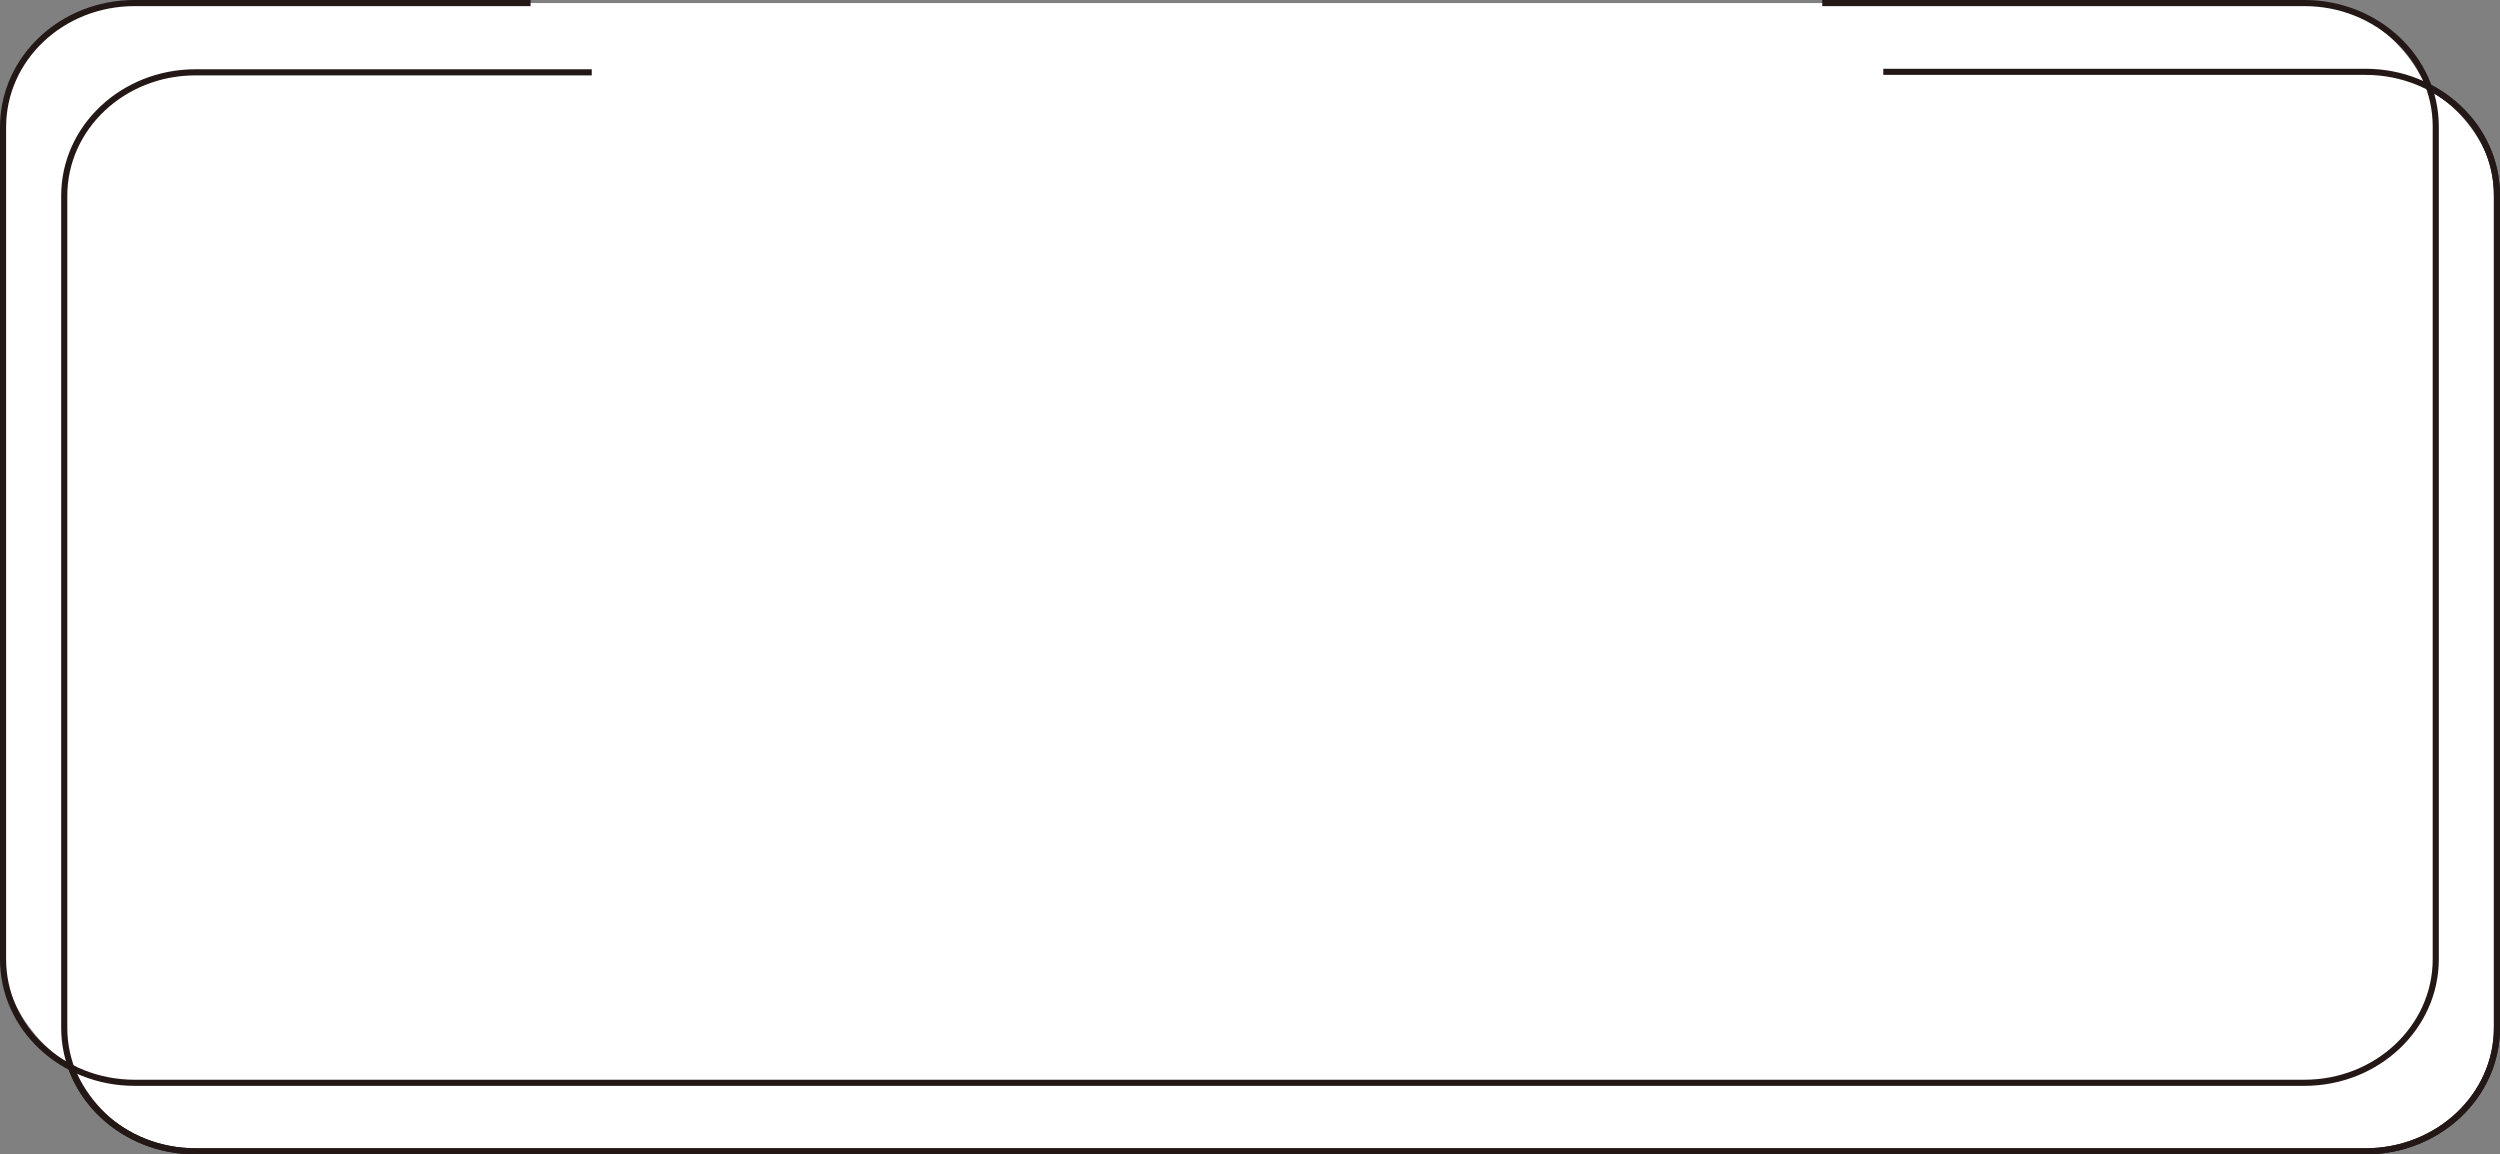 <svg xmlns="http://www.w3.org/2000/svg" viewBox="0 0 204.31 94.35"><rect x="0" y="0" width="204.31" height="94.35" fill="#808080" stroke="none"/><defs><style>.cls-1{fill:#fff;}.cls-2{fill:none;stroke:#231815;stroke-miterlimit:10;stroke-width:0.5px;}</style></defs><title>資產 1</title><g id="圖層_2" data-name="圖層 2"><g id="圖層_1-2" data-name="圖層 1"><rect class="cls-1" x="5.25" y="5.87" width="198.81" height="88.24" rx="10.41" ry="10.41"/><path class="cls-2" d="M153.91,5.87h39.41c5.93,0,10.74,4.51,10.74,10.09V84c0,5.57-4.81,10.09-10.74,10.09H16C10.05,94.1,5.25,89.58,5.25,84V16c0-5.58,4.8-10.09,10.73-10.09H48.36"/><rect class="cls-1" x="0.25" y="0.25" width="198.81" height="88.24" rx="10.41" ry="10.41"/><path class="cls-2" d="M148.92.25h39.41c5.92,0,10.73,4.52,10.73,10.09V78.39c0,5.58-4.81,10.1-10.73,10.1H11C5.06,88.49.25,84,.25,78.39v-68C.25,4.77,5.06.25,11,.25H43.36"/><path class="cls-2" d="M153.91,5.87h39.41c5.93,0,10.74,4.51,10.74,10.09V84c0,5.57-4.81,10.09-10.74,10.09H16C10.05,94.1,5.25,89.58,5.25,84V16c0-5.58,4.8-10.09,10.73-10.09H48.36"/></g></g></svg>